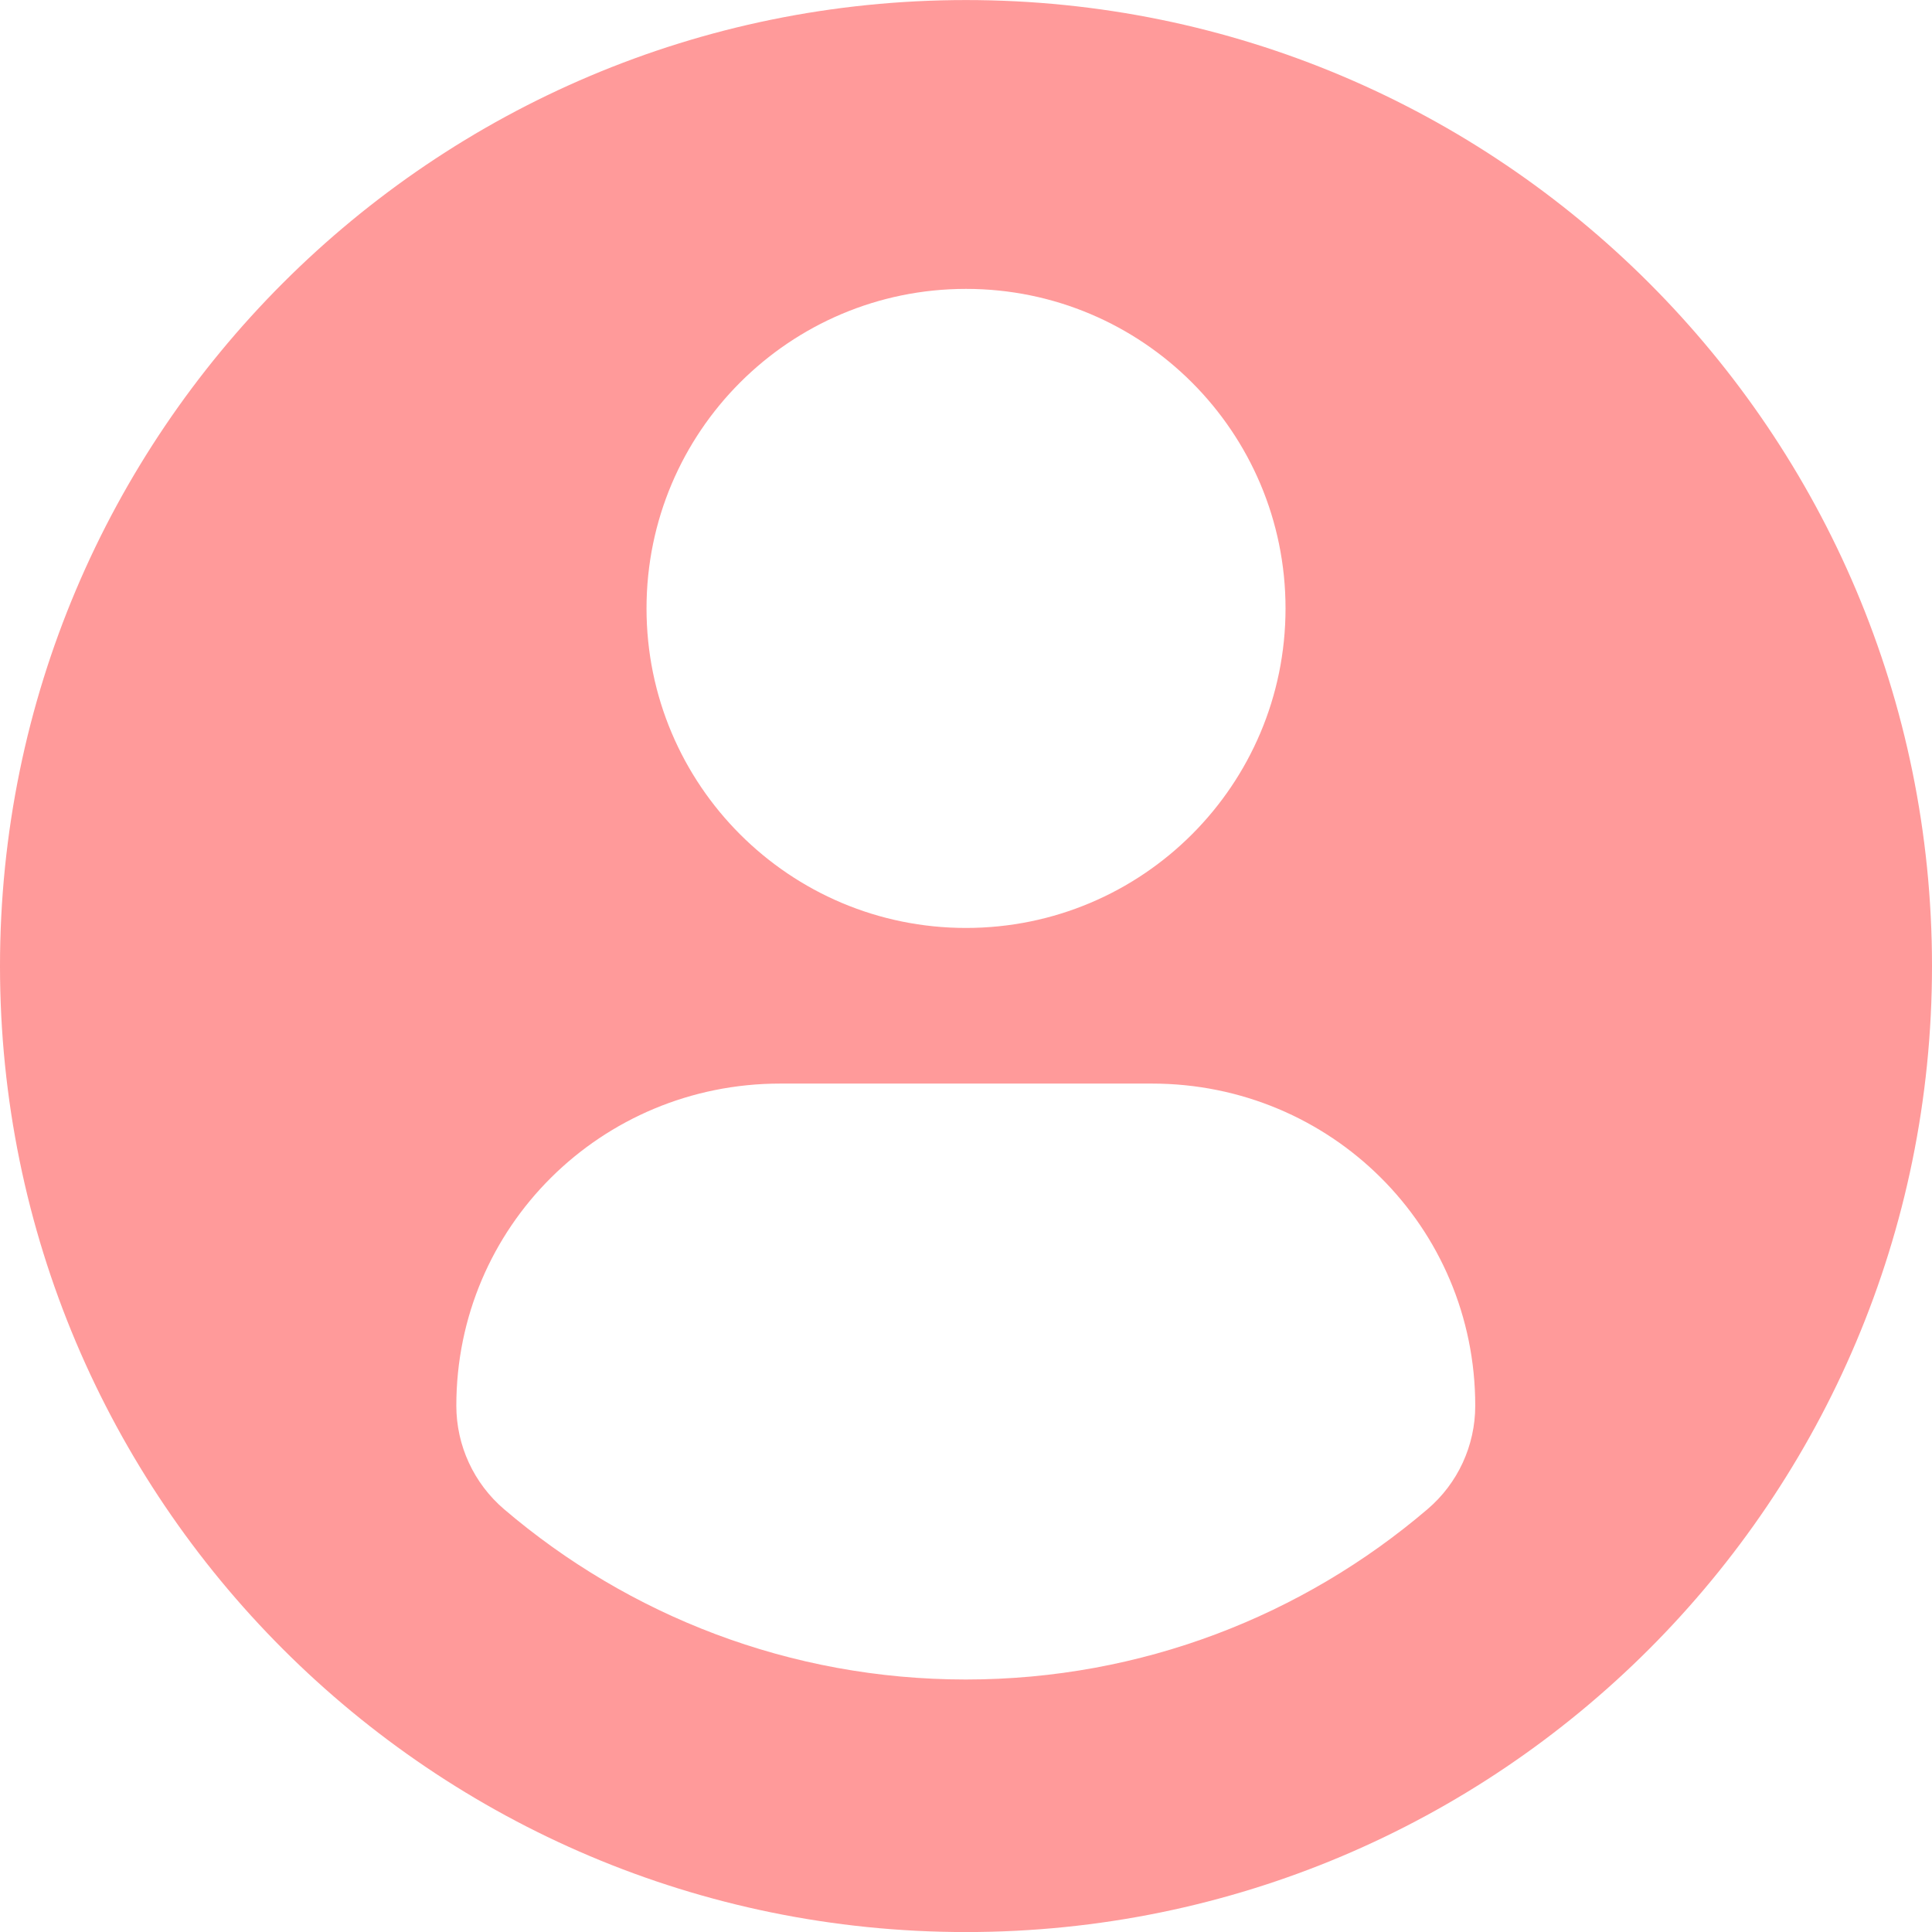 <svg width="36" height="36" viewBox="0 0 36 36" fill="none" xmlns="http://www.w3.org/2000/svg">
<path d="M18 0.001C8.06 0.001 0 8.06 0 18.001C0 27.942 8.059 36.001 18 36.001C27.942 36.001 36 27.942 36 18.001C36 8.06 27.942 0.001 18 0.001ZM18 5.383C21.289 5.383 23.954 8.049 23.954 11.337C23.954 14.626 21.289 17.291 18 17.291C14.713 17.291 12.047 14.626 12.047 11.337C12.047 8.049 14.713 5.383 18 5.383ZM17.996 31.295C14.716 31.295 11.711 30.1 9.394 28.123C8.829 27.641 8.503 26.935 8.503 26.194C8.503 22.86 11.202 20.191 14.537 20.191H21.465C24.8 20.191 27.489 22.86 27.489 26.194C27.489 26.936 27.165 27.64 26.599 28.122C24.282 30.1 21.277 31.295 17.996 31.295Z" fill="#FF9A9A"/>
</svg>
